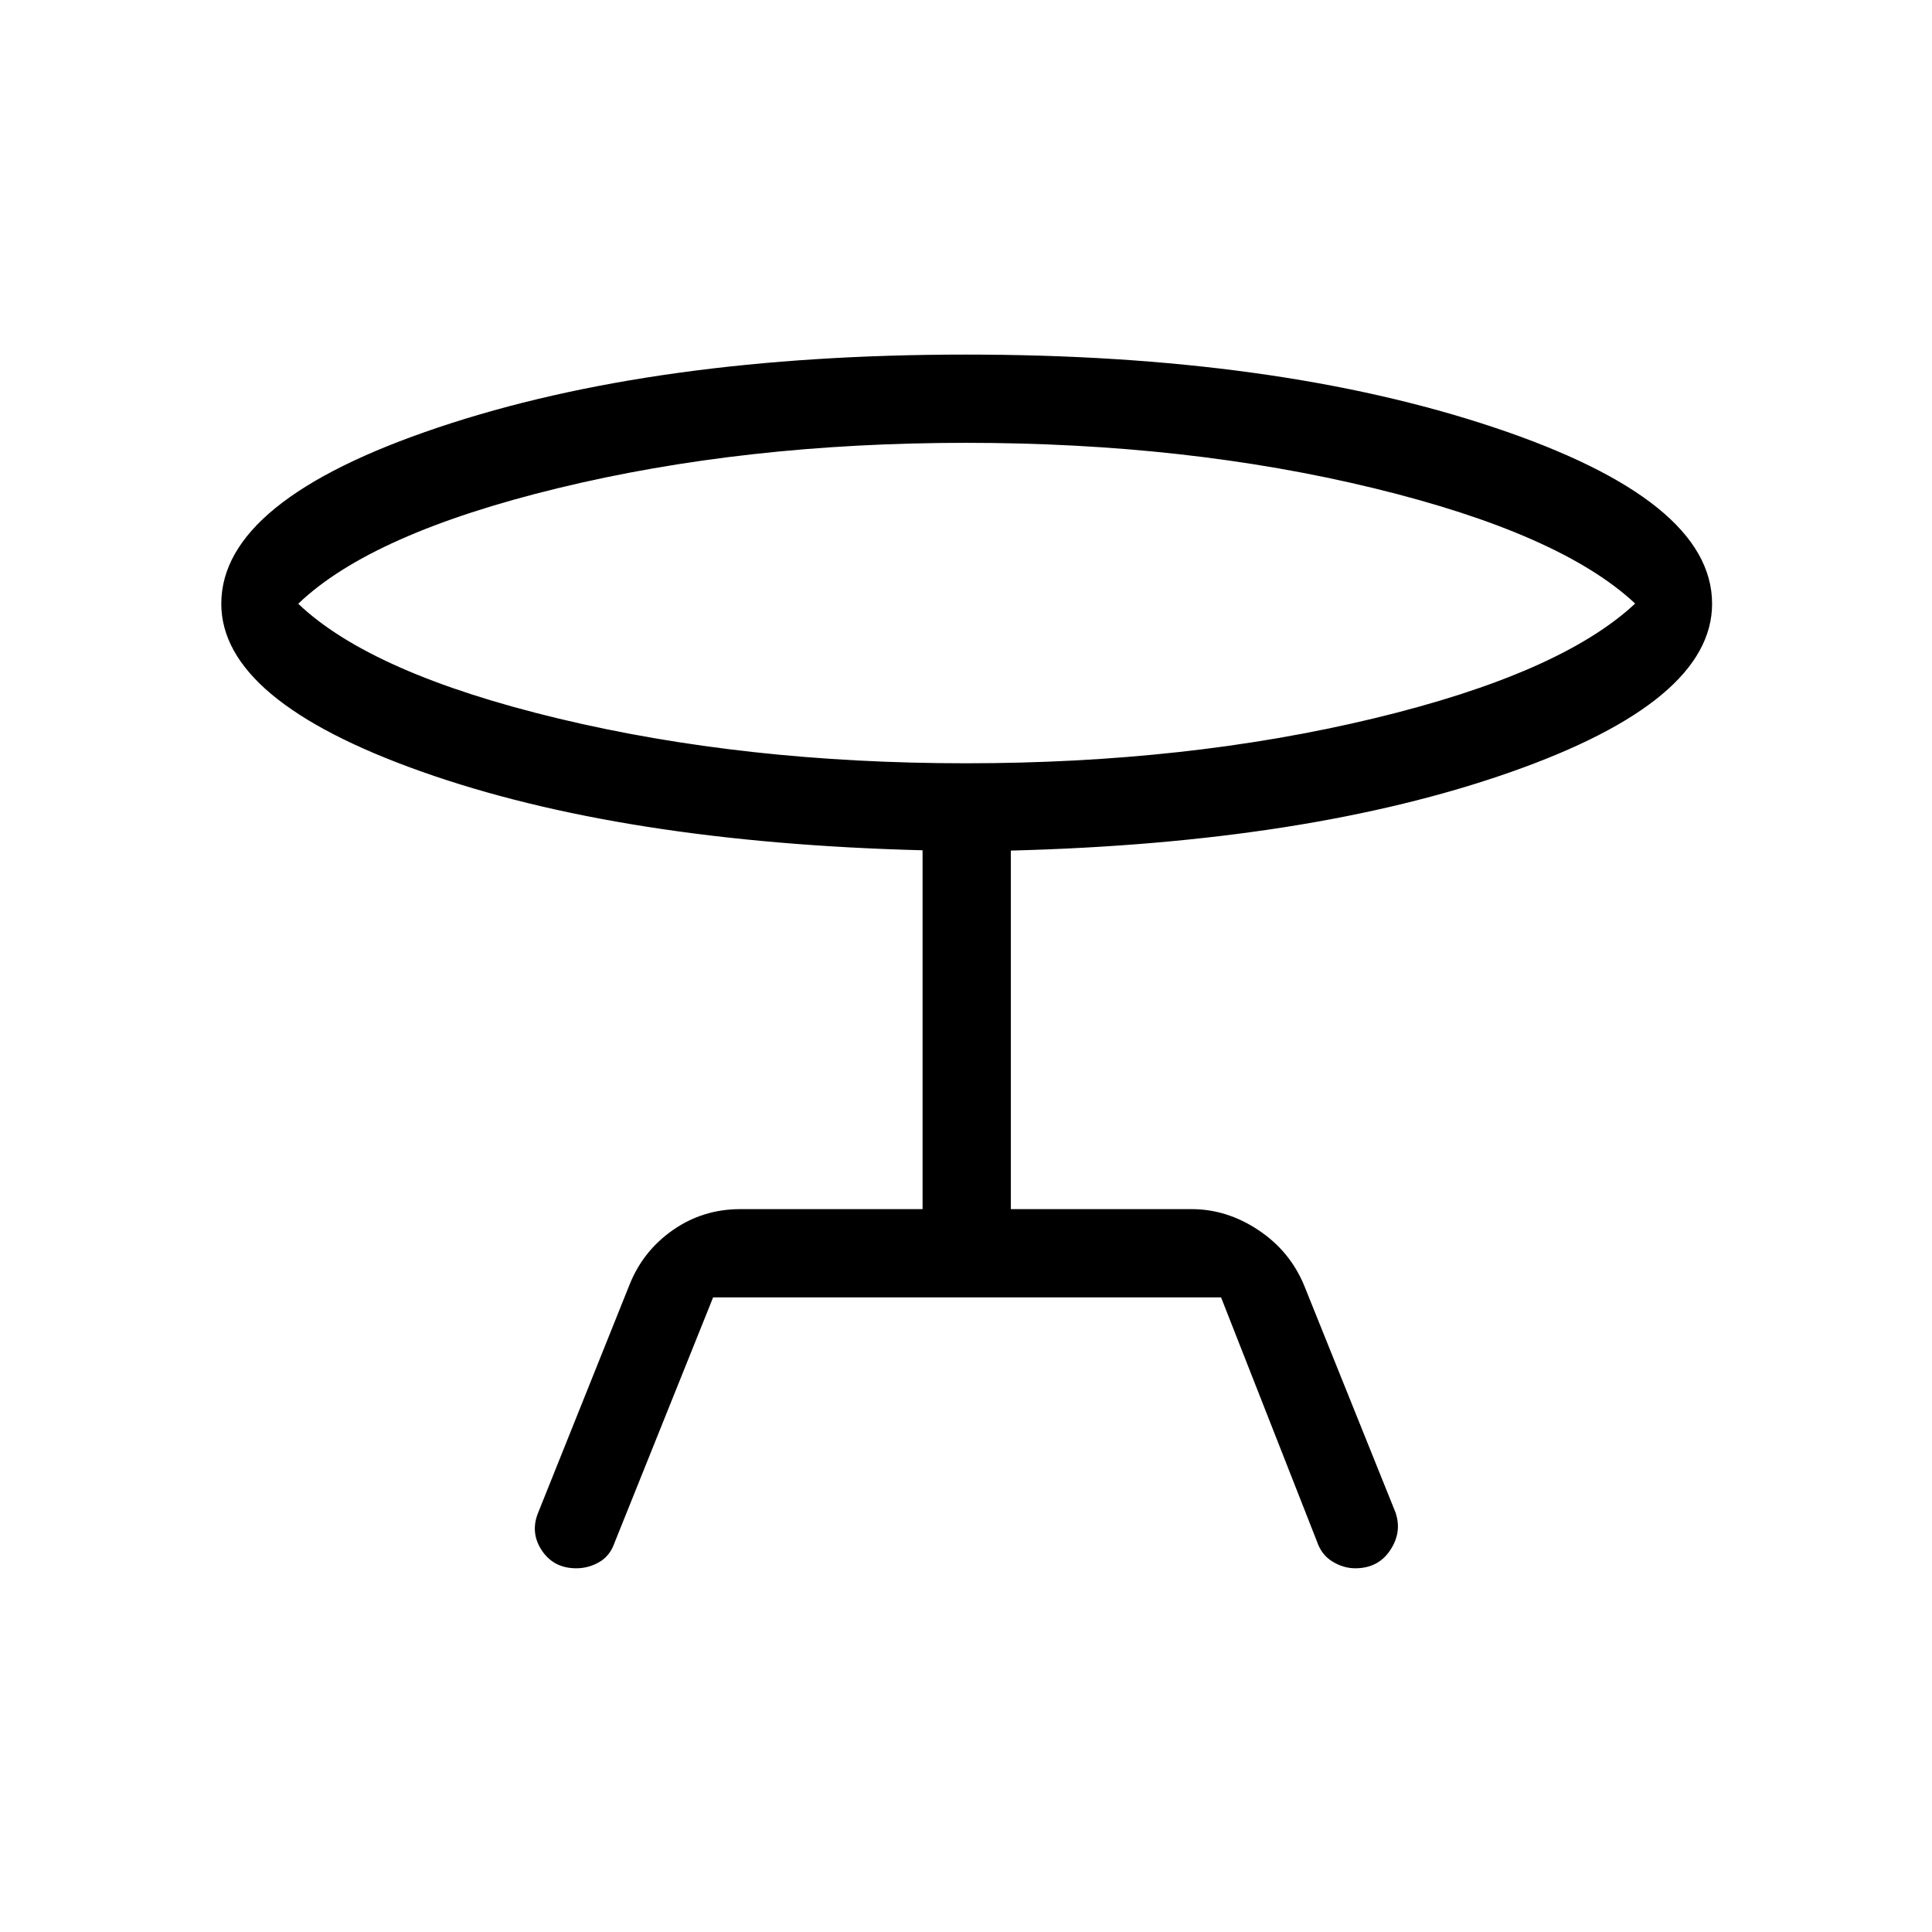 <svg xmlns="http://www.w3.org/2000/svg" height="48" viewBox="0 -960 960 960" width="48"><path d="m267.65-208.96 45-112.27q6.7-17.08 21.65-27.52 14.94-10.44 33.55-10.44h90.57V-537.5q-149.57-3.85-249.01-39.12-99.45-35.27-99.45-83.38 0-51.43 107.85-87.62Q325.65-783.81 480-783.81q153.96 0 262.34 36.19Q850.73-711.43 850.73-660q0 48.5-100.17 83.67-100.18 35.18-248.29 38.98v178.16h89.88q17.5 0 33.17 10.44 15.68 10.44 22.72 27.52l45.38 112.77q3.35 9.73-2.62 18.73-5.96 9-17.37 9-5.89 0-11.35-3.35-5.46-3.34-7.7-10l-47.64-121.27H354.35l-49.12 122.27q-2.23 6.27-7.53 9.31-5.31 3.04-11.35 3.04-11.3 0-17.21-9t-1.49-19.23ZM480-580.73q110 0 202.67-22.31 92.68-22.32 129.83-57.06-37.15-34.75-129.83-57.31Q590-739.96 480-739.96q-110 0-202.71 22.52-92.7 22.52-129.1 57.44 36.4 34.7 129.1 56.99Q370-580.73 480-580.73Zm0-79.27Z"/></svg>